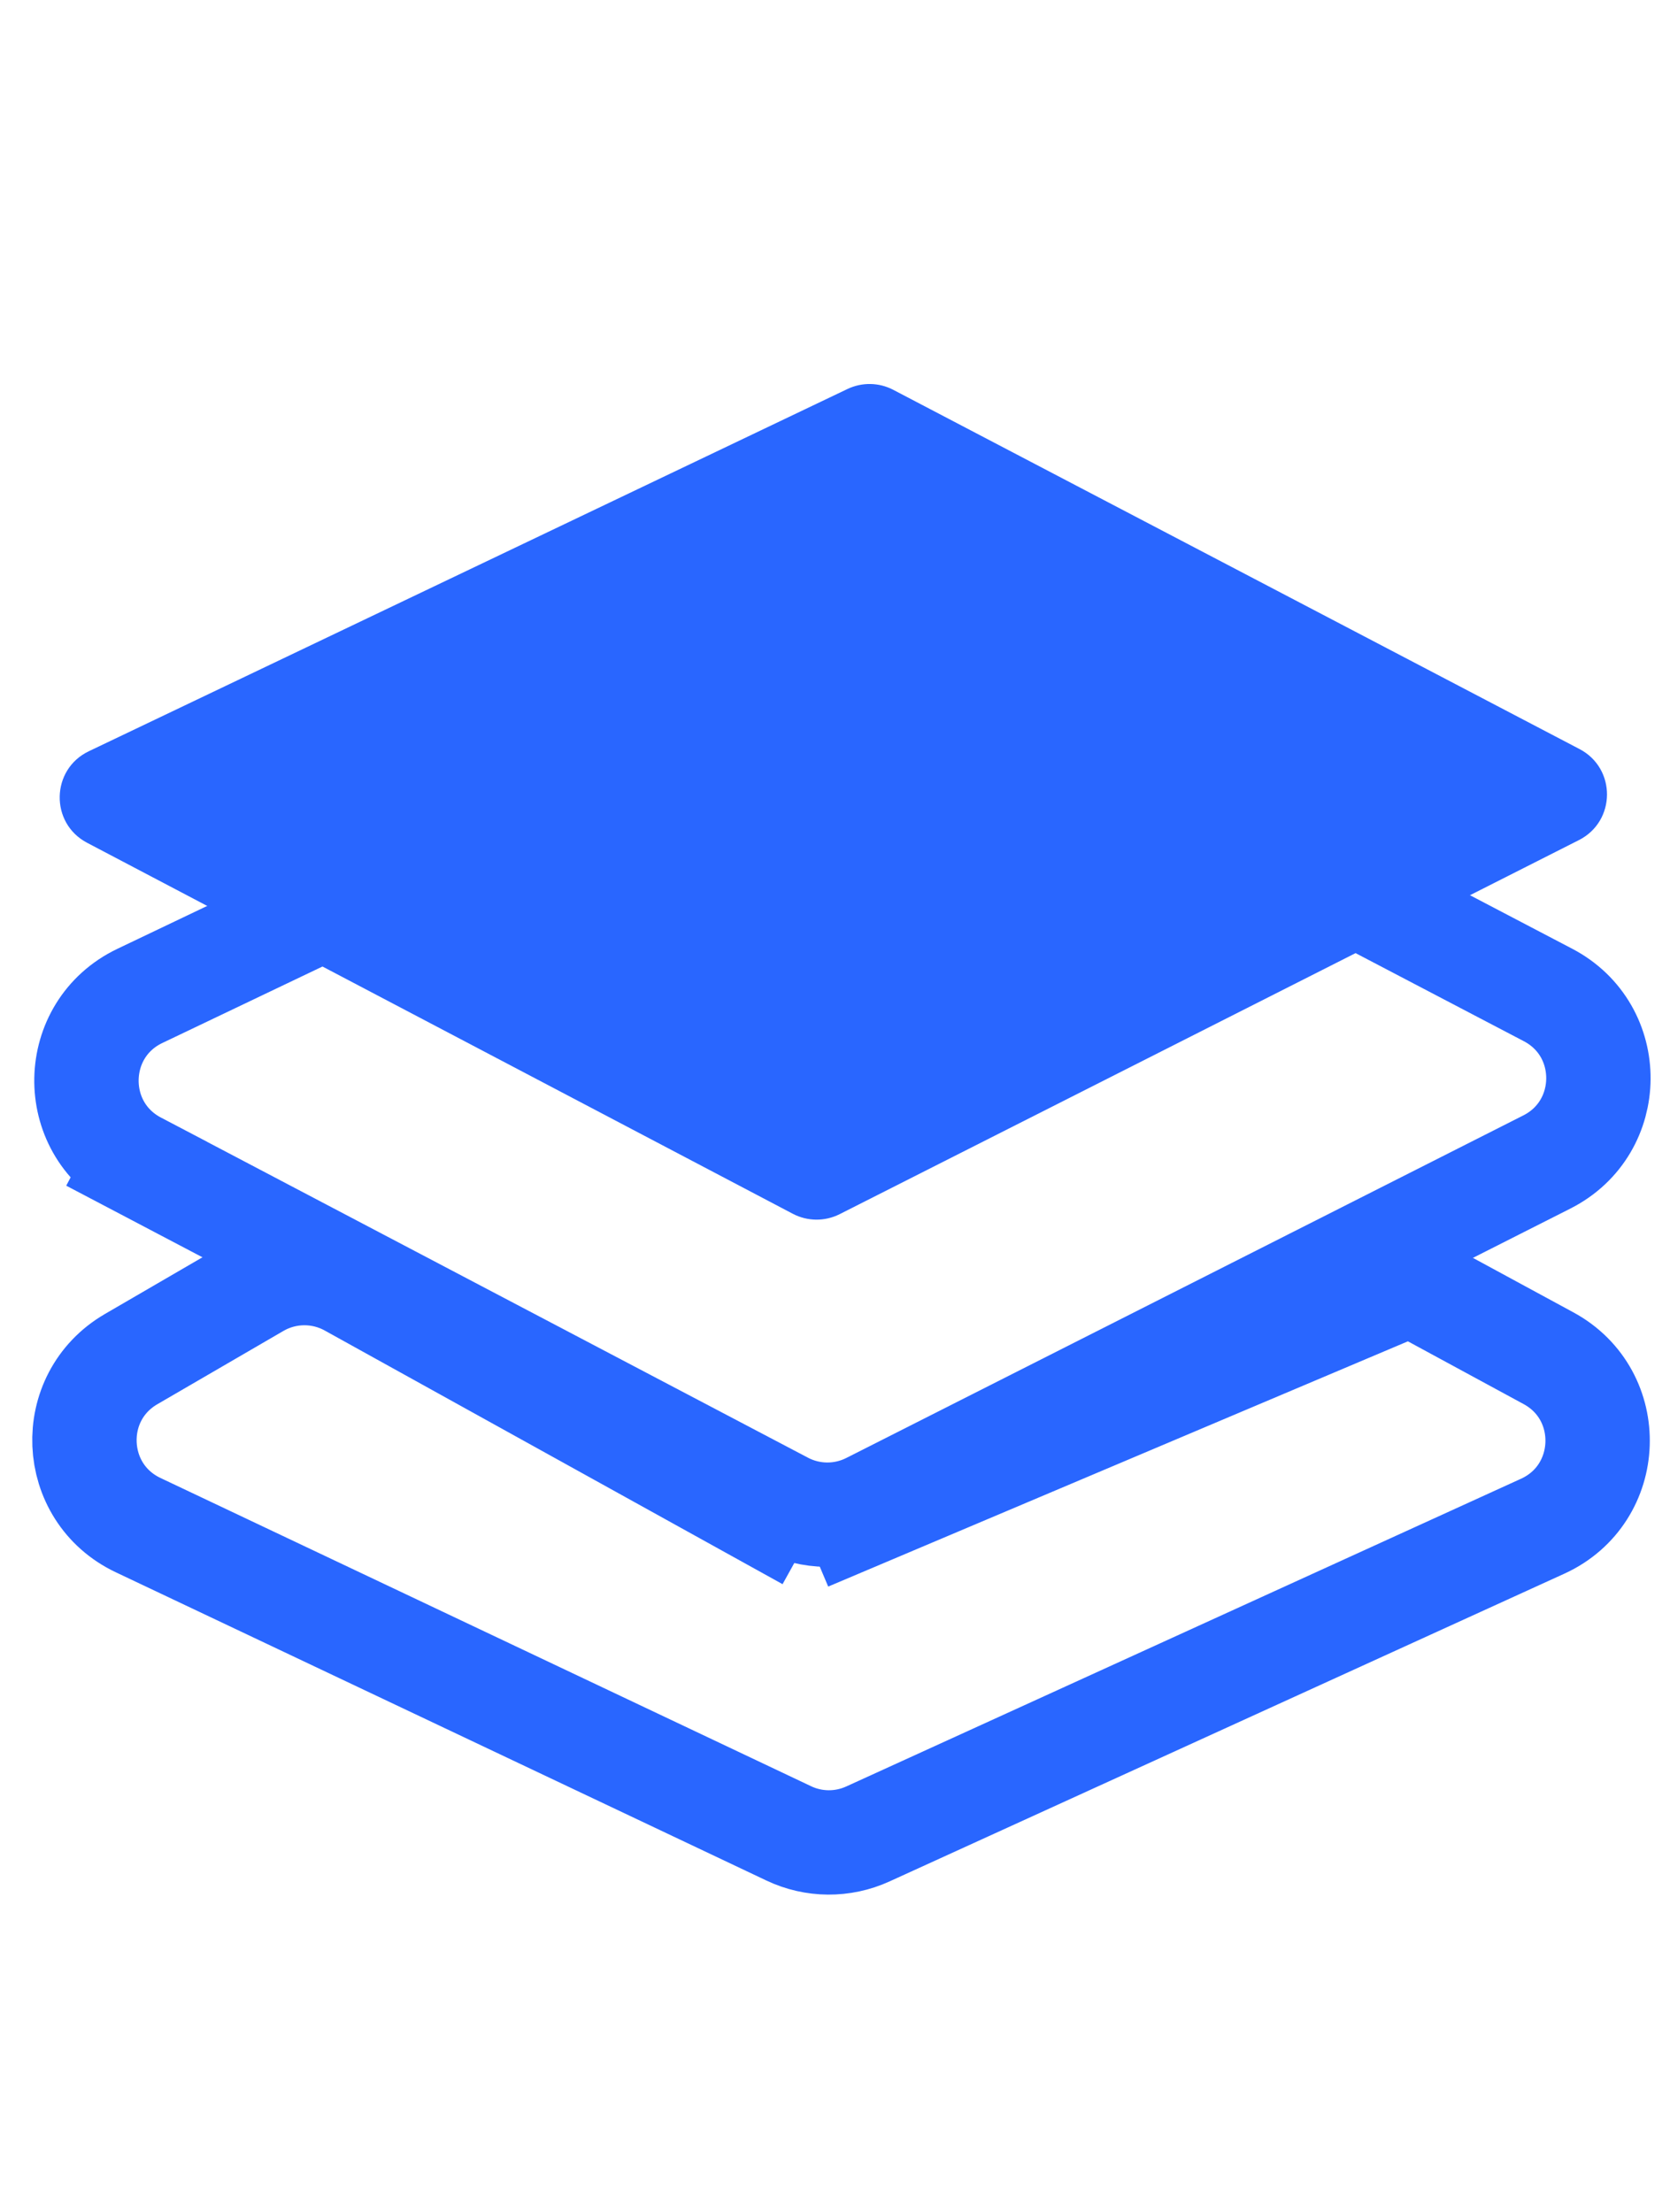 <svg width="40" height="53" viewBox="0 0 40 53" fill="none" xmlns="http://www.w3.org/2000/svg">
<path d="M3.274 27.88L3.855 26.773L3.274 27.88C1.635 27.018 1.68 24.656 3.351 23.858L19.995 15.909C20.635 15.604 21.381 15.617 22.009 15.946L37.078 23.836C38.7 24.684 38.684 27.01 37.051 27.837L20.834 36.044C20.184 36.373 19.415 36.367 18.771 36.028L3.274 27.88Z" stroke="#2966FF" stroke-width="2.5"/>
<path d="M19.35 36.858L8.383 30.781C7.69 30.397 6.847 30.405 6.162 30.803L3.142 32.559C1.576 33.469 1.672 35.762 3.309 36.537L18.891 43.921C19.49 44.206 20.184 44.211 20.788 43.935L36.95 36.563C38.639 35.792 38.721 33.423 37.089 32.538L33.789 30.748M19.35 36.858L33.789 30.748M19.35 36.858L31.715 30.711C32.371 30.385 33.145 30.398 33.789 30.748M19.35 36.858L33.789 30.748" stroke="#2966FF" stroke-width="2.5"/>
<path d="M21.396 9.339C21.054 9.16 20.647 9.153 20.299 9.319L2.128 17.997C1.217 18.432 1.192 19.72 2.086 20.19L18.989 29.078C19.34 29.262 19.759 29.266 20.114 29.086L37.818 20.126C38.708 19.675 38.717 18.407 37.833 17.945L21.396 9.339Z" fill="#2966FF"/>
</svg>
